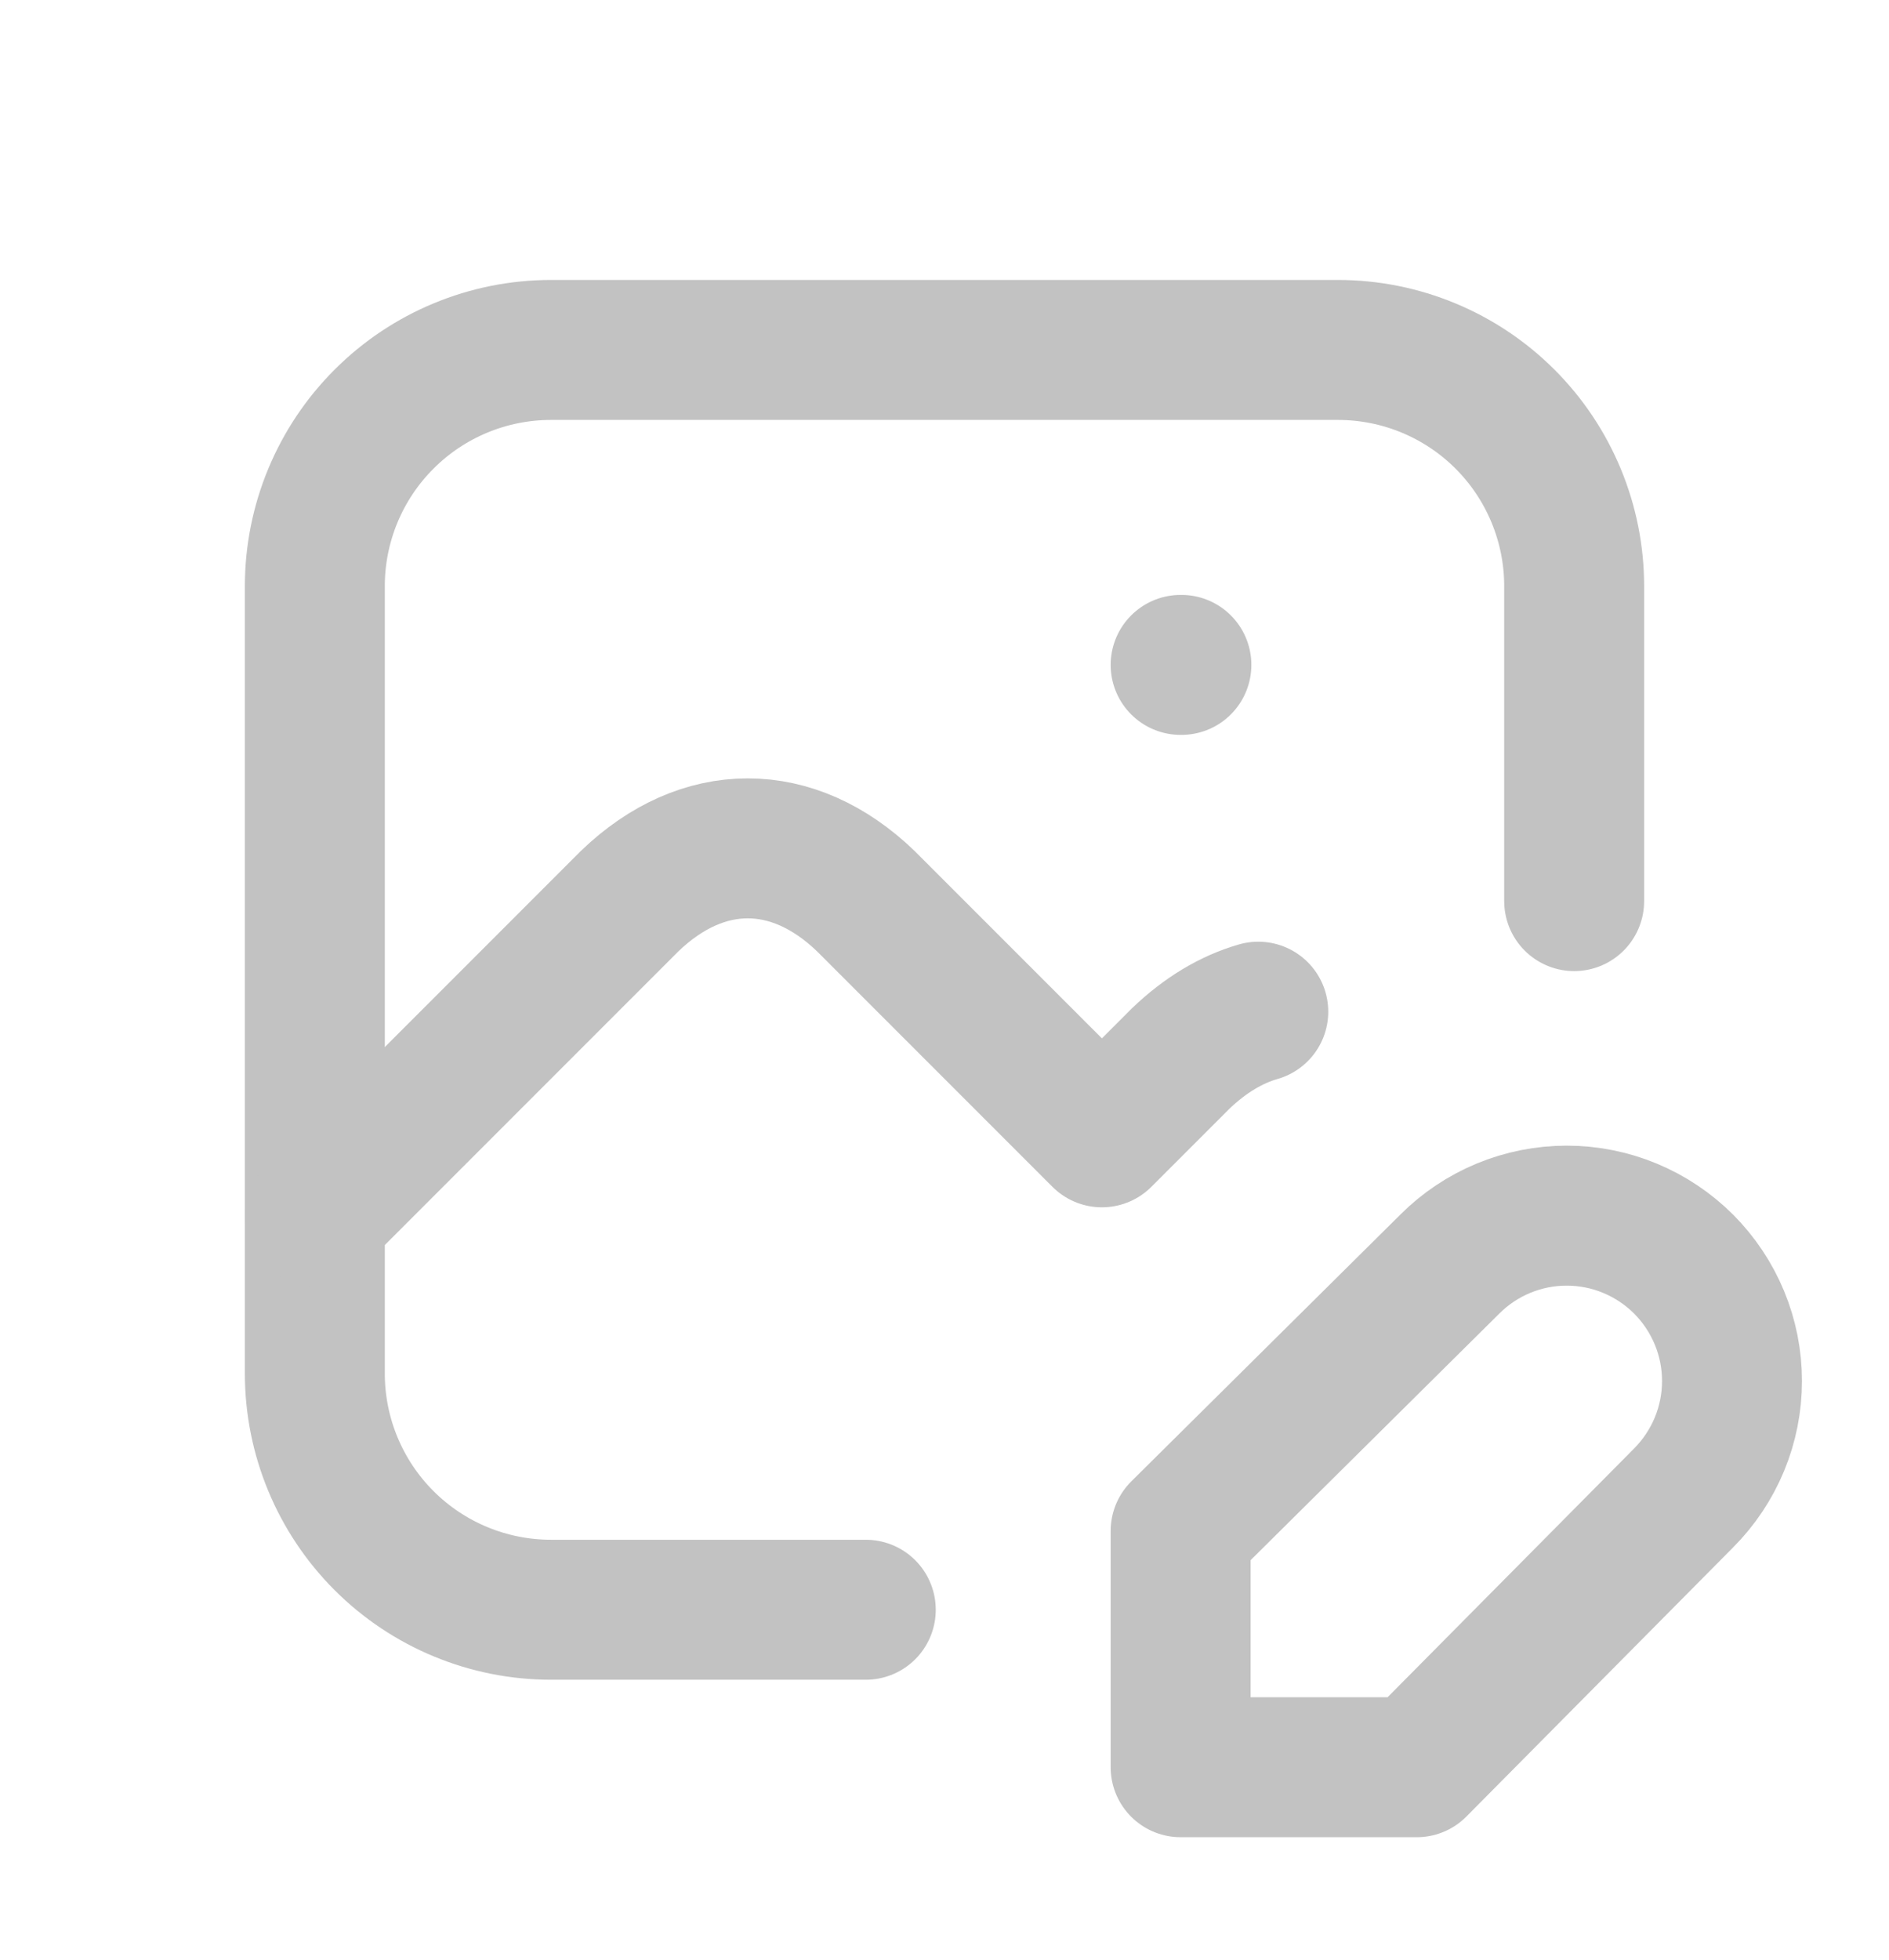 <svg width="27" height="28" viewBox="0 0 27 28" fill="none" xmlns="http://www.w3.org/2000/svg">
<path d="M16.875 9.5H16.886M12.375 23H7.875C6.98 23 6.121 22.644 5.489 22.012C4.856 21.379 4.5 20.52 4.5 19.625V8.375C4.5 7.48 4.856 6.621 5.489 5.989C6.121 5.356 6.98 5 7.875 5H19.125C20.02 5 20.879 5.356 21.512 5.989C22.144 6.621 22.5 7.48 22.5 8.375V12.875" stroke="#C2C2C2" stroke-width="2" stroke-linecap="round" stroke-linejoin="round"/>
<path d="M4.5 17.375L9 12.875C10.044 11.87 11.331 11.87 12.375 12.875L15.75 16.25L16.875 15.125C17.224 14.79 17.599 14.566 17.985 14.455M20.723 18.061C20.942 17.842 21.202 17.668 21.489 17.549C21.776 17.43 22.083 17.369 22.393 17.369C22.703 17.369 23.011 17.43 23.297 17.549C23.584 17.668 23.844 17.842 24.064 18.061C24.283 18.281 24.457 18.541 24.576 18.828C24.695 19.114 24.756 19.422 24.756 19.732C24.756 20.042 24.695 20.349 24.576 20.636C24.457 20.923 24.283 21.183 24.064 21.403L20.25 25.25H16.875V21.875L20.723 18.061Z" stroke="#C2C2C2" stroke-width="2" stroke-linecap="round" stroke-linejoin="round"/>
</svg>

